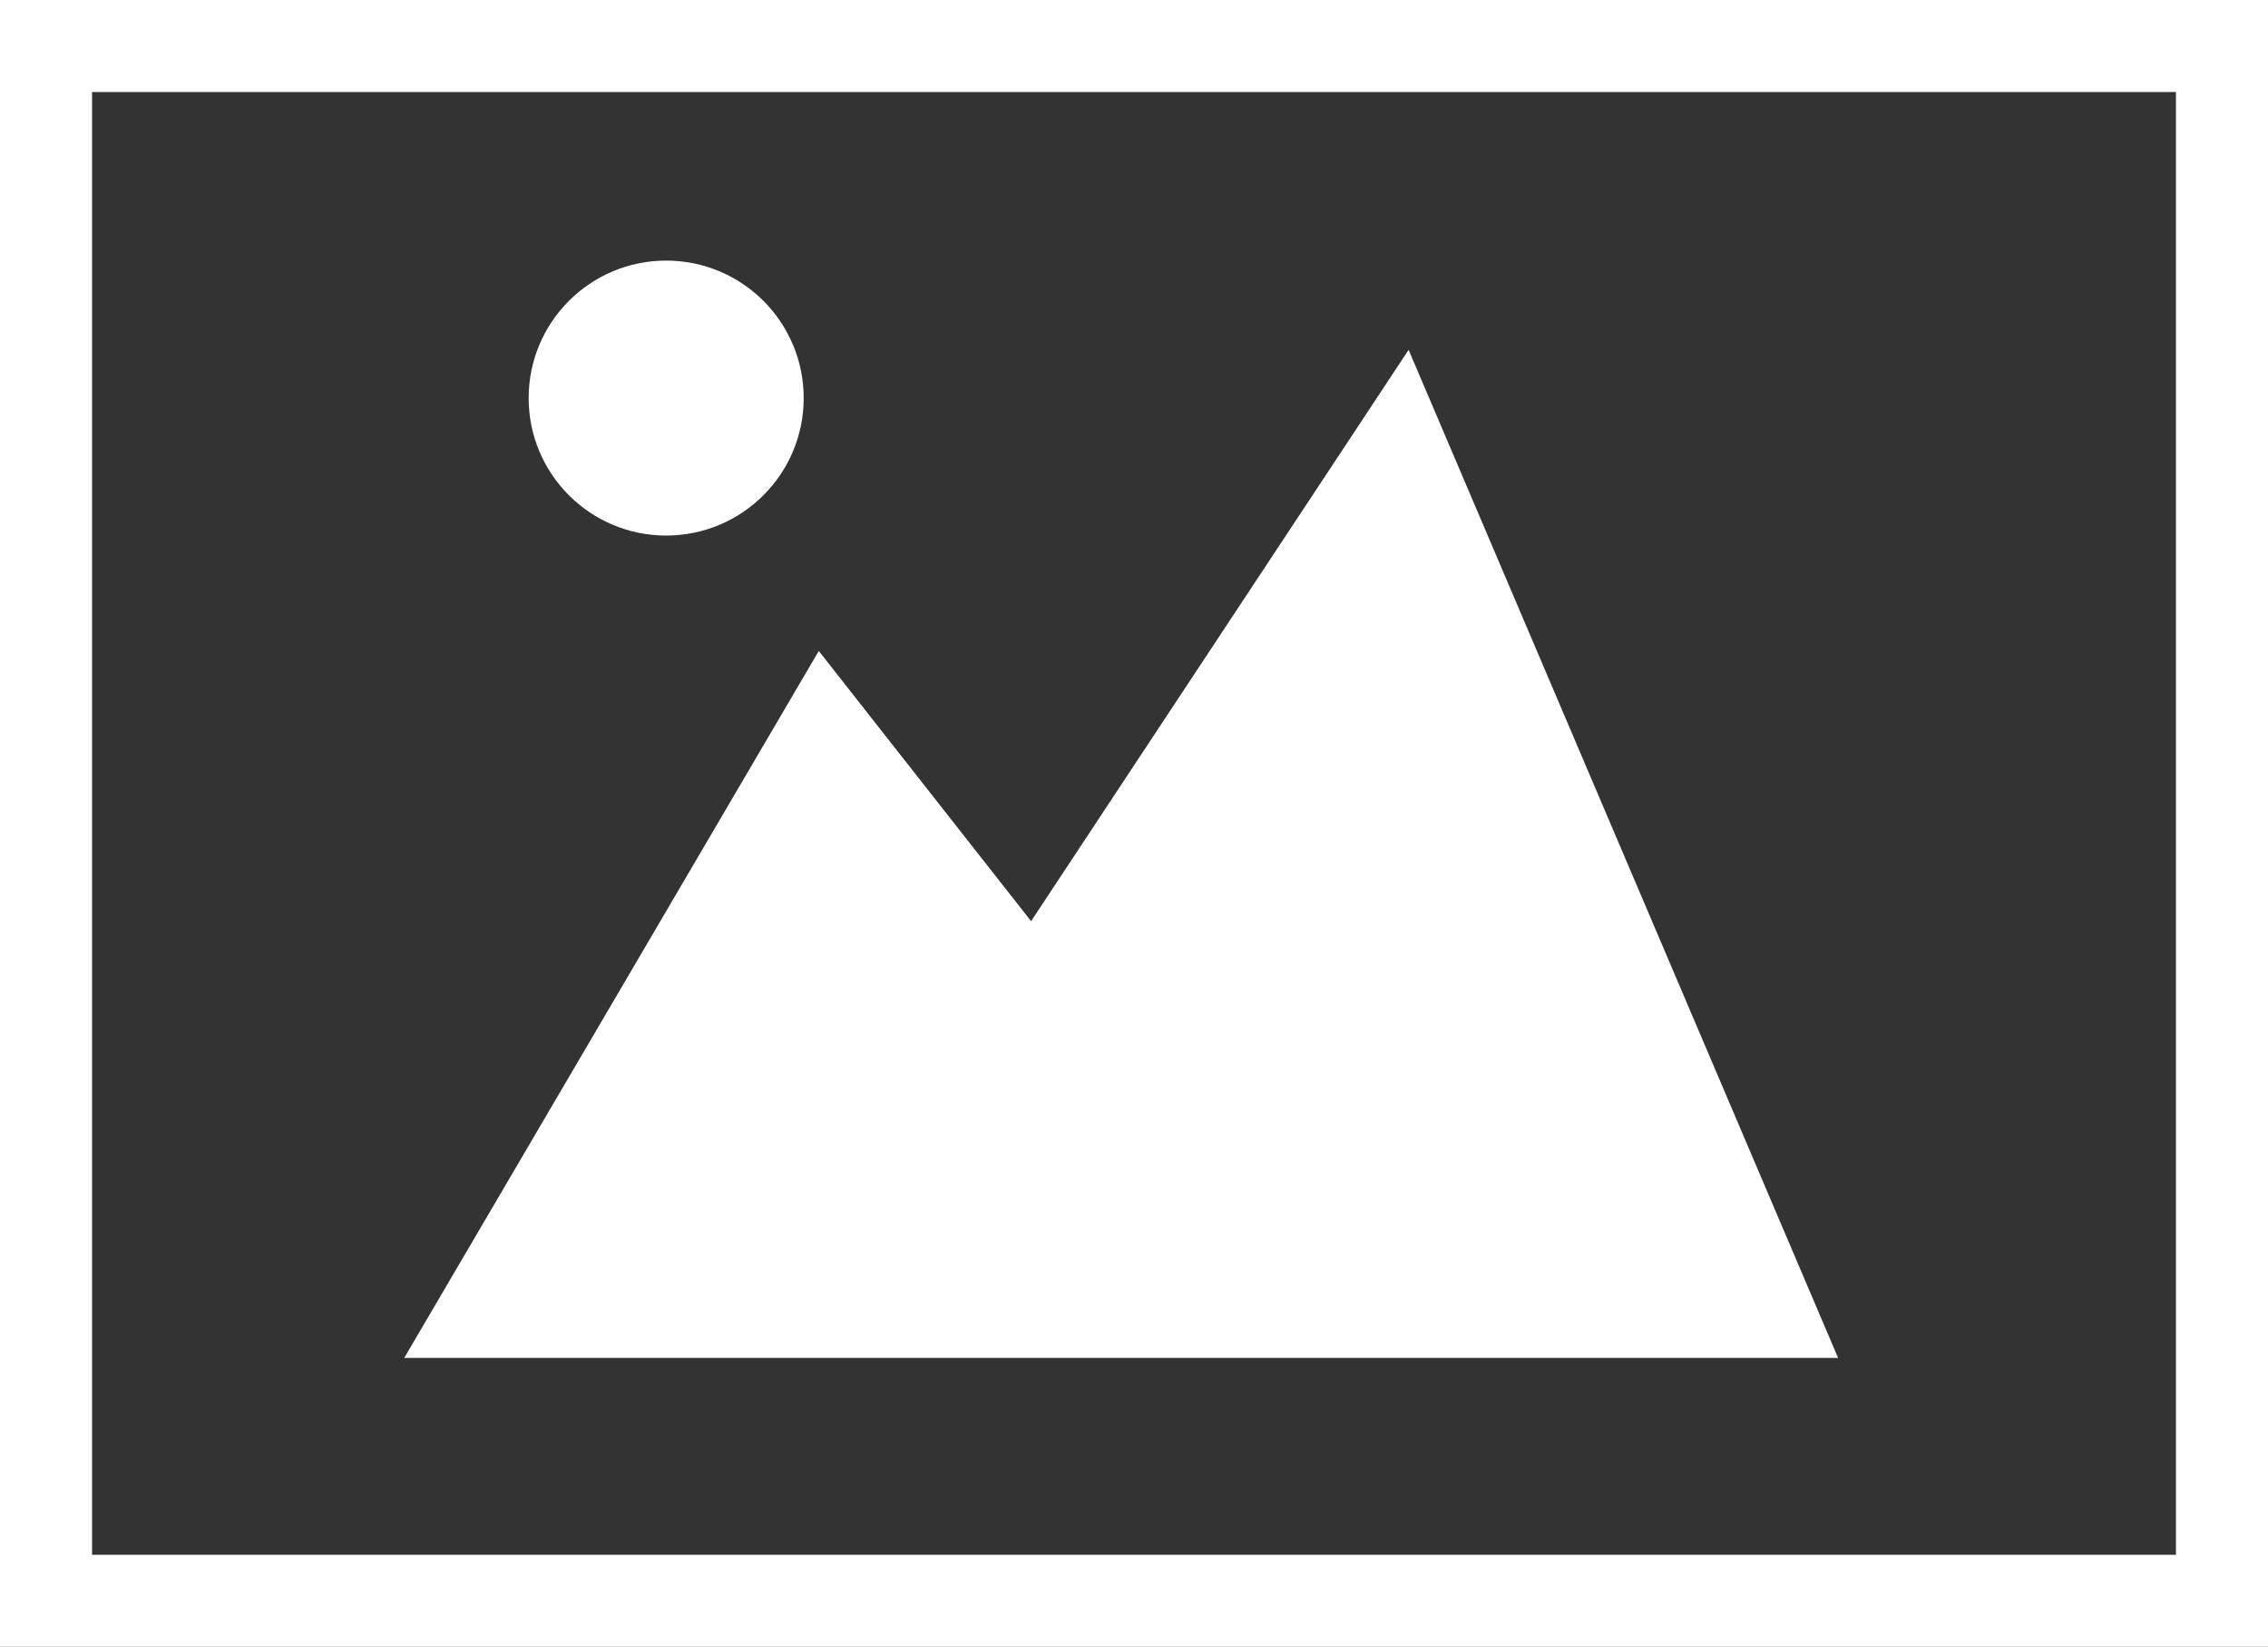 <?xml version="1.0" encoding="utf-8"?>
<!-- Generator: Adobe Illustrator 15.1.0, SVG Export Plug-In . SVG Version: 6.00 Build 0)  -->
<!DOCTYPE svg PUBLIC "-//W3C//DTD SVG 1.1//EN" "http://www.w3.org/Graphics/SVG/1.1/DTD/svg11.dtd">
<svg version="1.1" id="Layer_1" xmlns="http://www.w3.org/2000/svg" xmlns:xlink="http://www.w3.org/1999/xlink" x="0px" y="0px"
	 width="985.455px" height="715.758px" viewBox="0 0 985.455 715.758" enable-background="new 0 0 985.455 715.758"
	 xml:space="preserve">
<rect x="0" y="0" width="985.455" height="715.758" fill="#333333" stroke="none"/>
<rect x="20" y="20" fill="none" stroke="#FFFFFF" stroke-width="40" stroke-miterlimit="10" width="945.455" height="675.758"/>
<polygon fill="#FFFFFF" stroke="#FFFFFF" stroke-width="10" stroke-miterlimit="10" points="184.364,585.19 356.364,291.785 
	448.364,408.909 611.092,162.568 791.092,585.19 "/>
<circle fill="#FFFFFF" stroke="#FFFFFF" stroke-width="10" stroke-miterlimit="10" cx="289.455" cy="173.014" r="54.753"/>
</svg>
